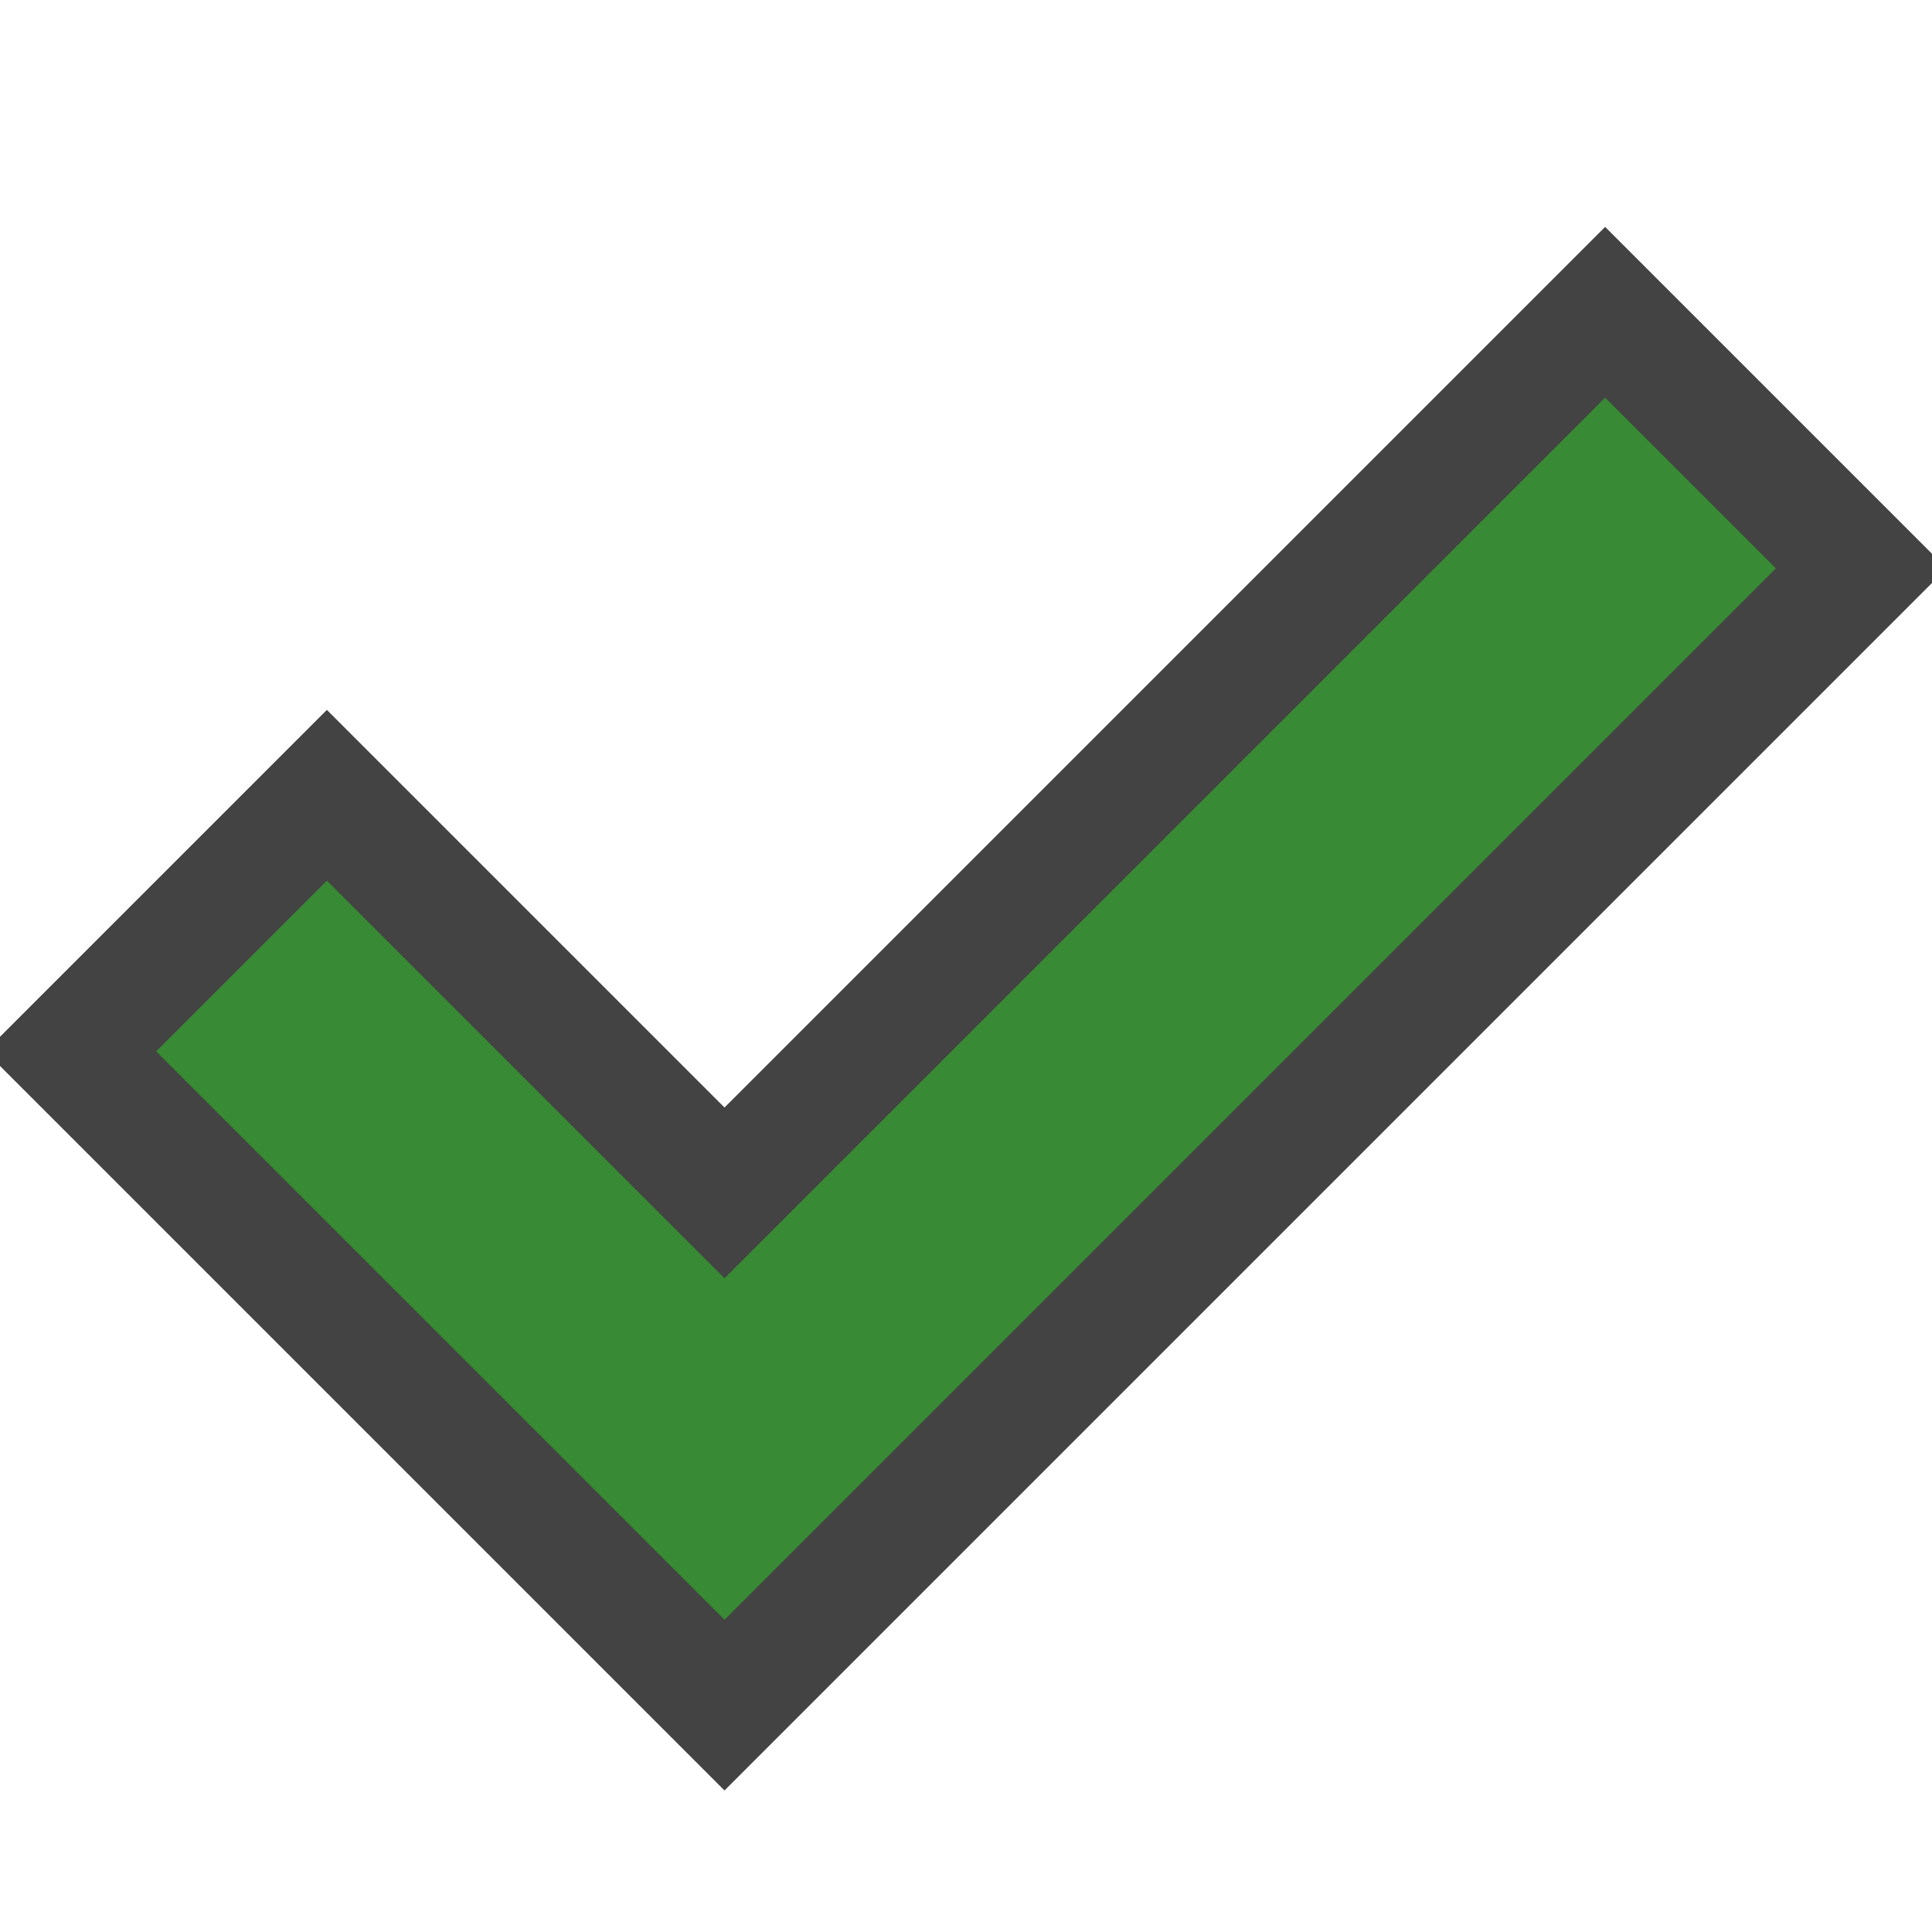 <svg xmlns="http://www.w3.org/2000/svg" viewBox="0 0 16 16"><style>.icon-canvas-transparent{opacity:0;fill:#434343}.icon-vs-out{fill:#434343}.icon-vs-action-green{fill:#388a34}</style><path class="icon-canvas-transparent" d="M16 0v16H0V0h16z" id="canvas"/><path class="icon-vs-out" d="M16 4.586v.242l-10 10-6-6v-.242l2.707-2.707L6 9.172l7.293-7.293L16 4.586z" id="outline"/><g id="iconBg"><path class="icon-vs-action-green" d="M14.707 4.707L6 13.414 1.293 8.707l1.414-1.414L6 10.586l7.293-7.293 1.414 1.414z"/></g></svg>